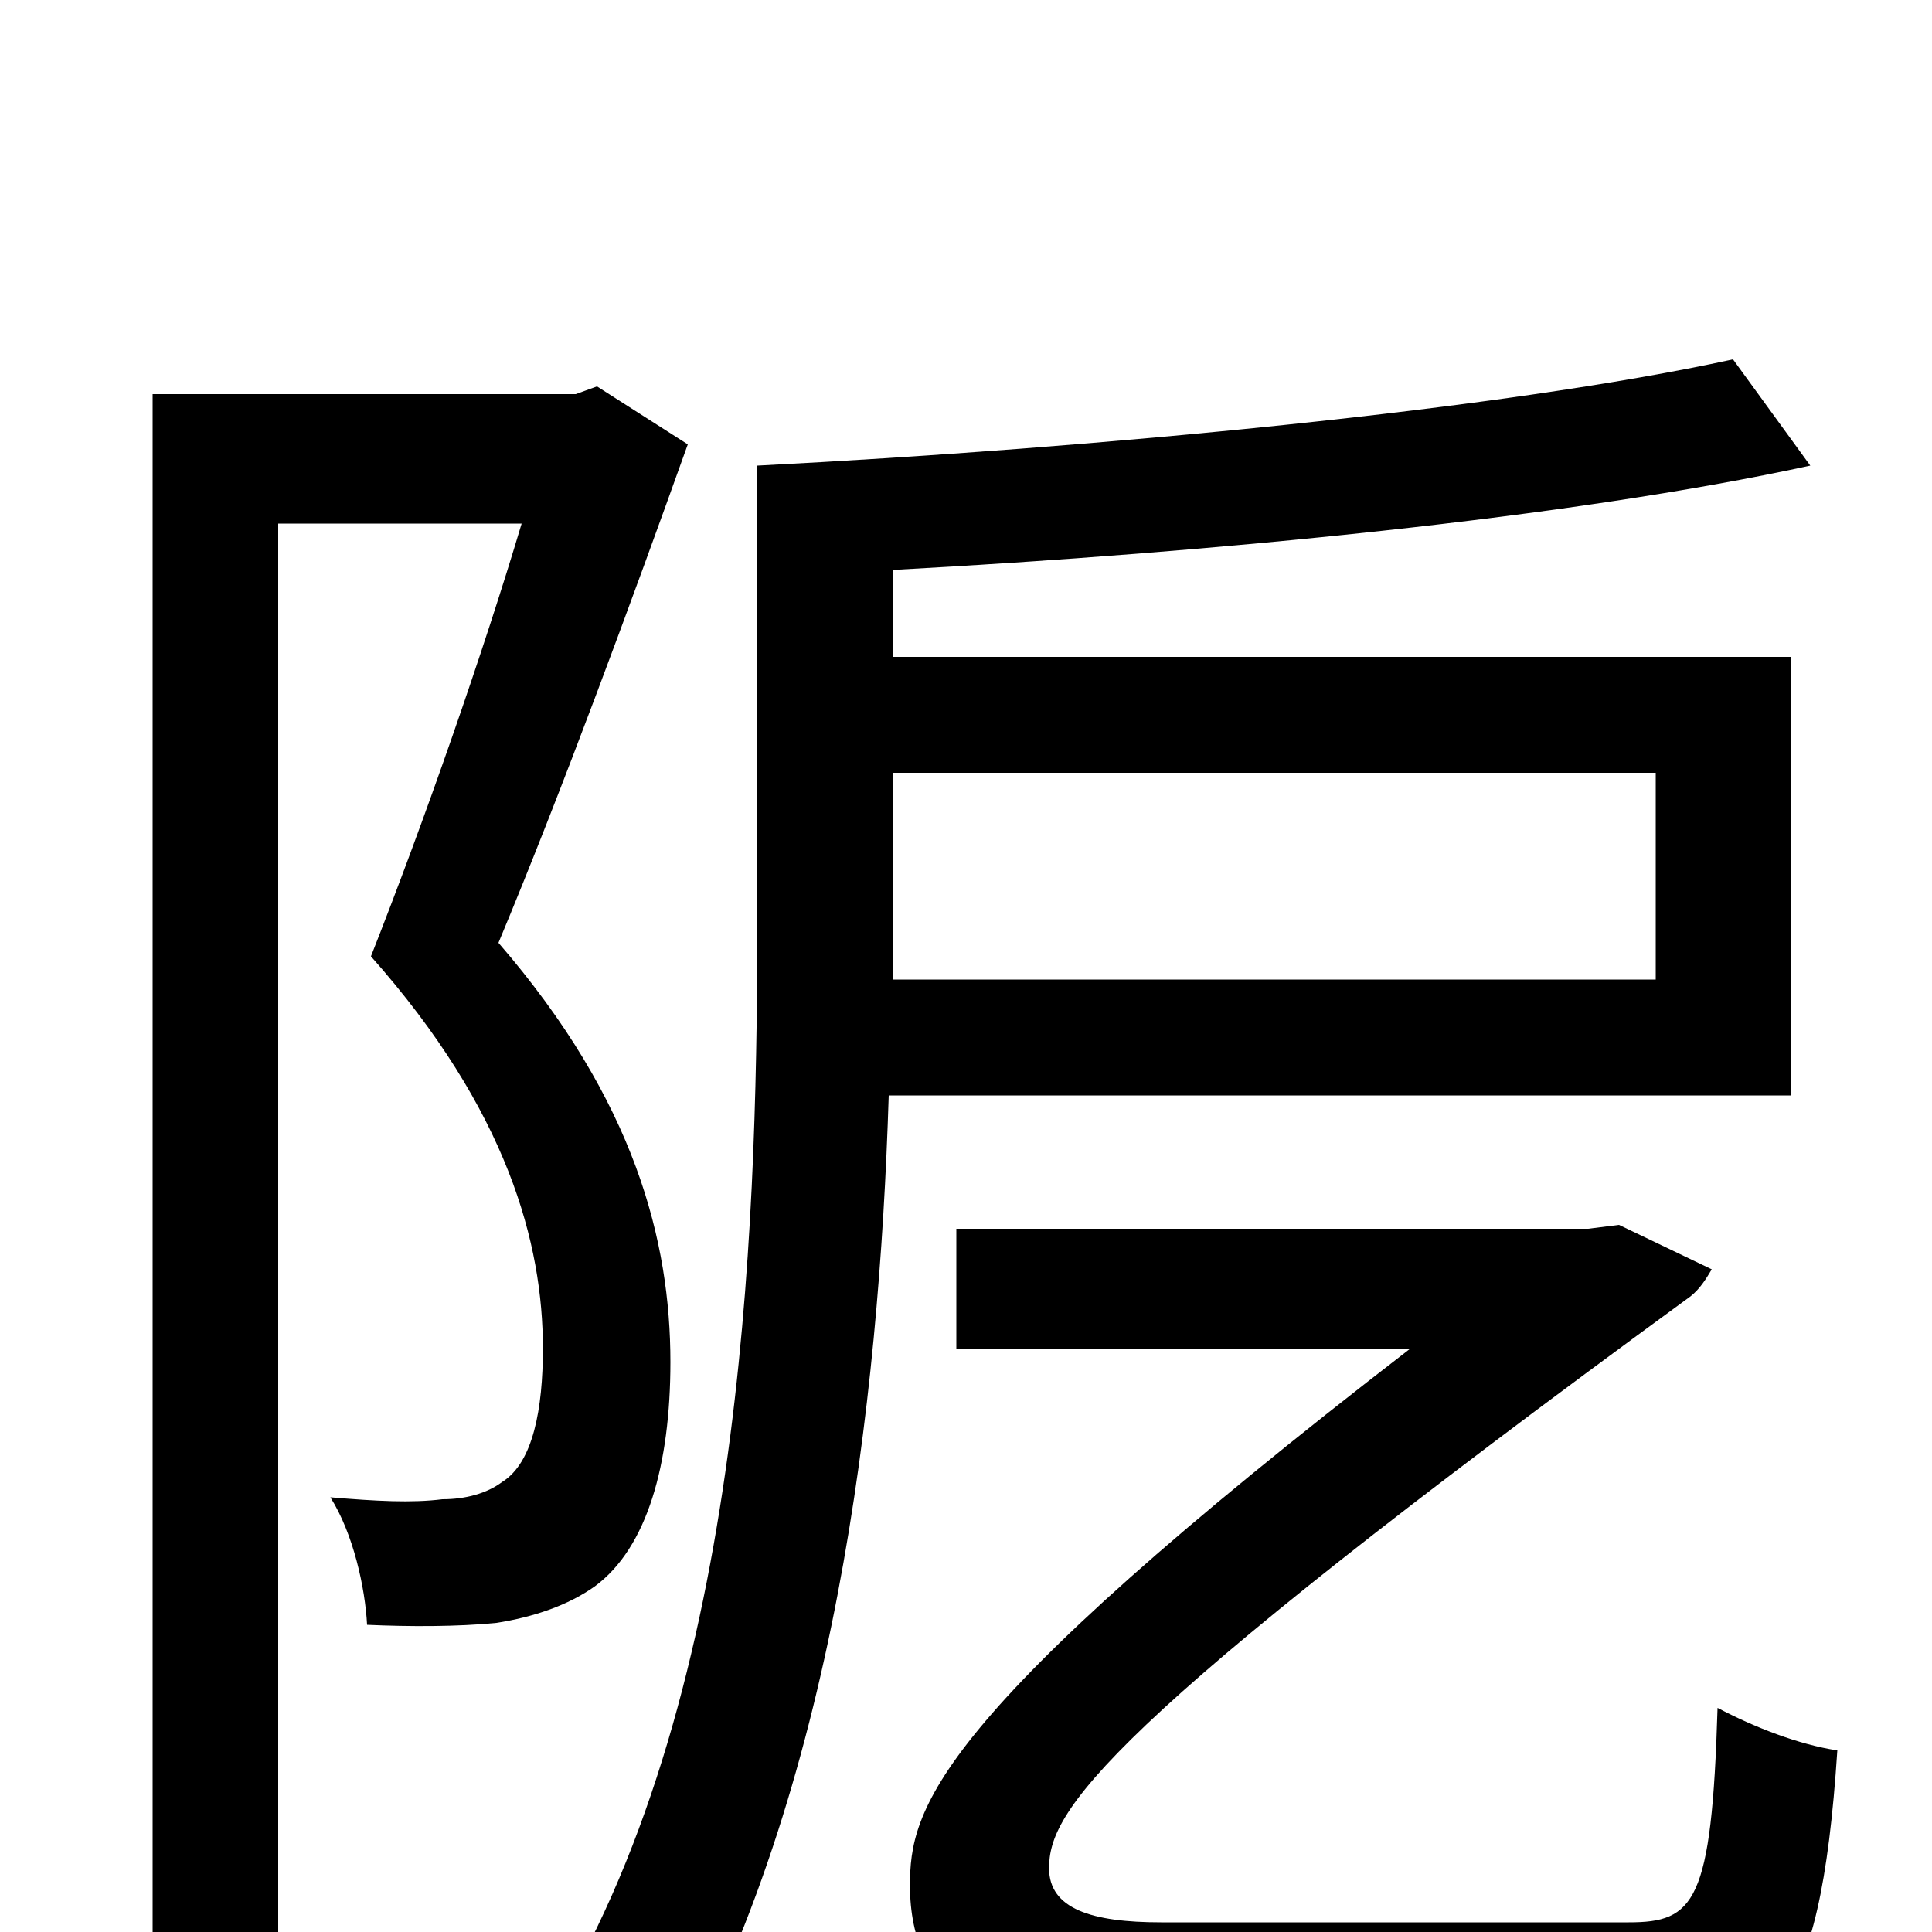<svg xmlns="http://www.w3.org/2000/svg" viewBox="0 -1000 1000 1000">
	<path fill="#000000" d="M309 -800L298 -796H79V74H144V-729H270C250 -662 220 -576 192 -505C263 -425 281 -356 281 -302C281 -271 276 -243 260 -233C252 -227 241 -224 229 -224C213 -222 195 -223 171 -225C183 -206 189 -178 190 -159C212 -158 237 -158 257 -160C276 -163 294 -169 308 -179C335 -199 347 -242 347 -295C347 -357 329 -430 258 -512C291 -591 327 -689 356 -770ZM857 -600V-493H462V-531V-600ZM927 -433V-660H462V-705C628 -714 813 -732 937 -759L897 -814C778 -788 567 -768 392 -759V-531C392 -381 388 -137 292 30C310 40 335 62 347 78C432 -74 455 -273 460 -433ZM601 -5C565 -5 543 -12 543 -33C543 -62 567 -104 875 -329C880 -333 883 -338 886 -343L838 -366L822 -364H495V-302H730C481 -110 471 -63 471 -24C471 31 510 64 602 64H841C916 64 942 43 951 -94C931 -97 908 -106 889 -116C886 -15 877 -5 843 -5Z"/>
</svg>